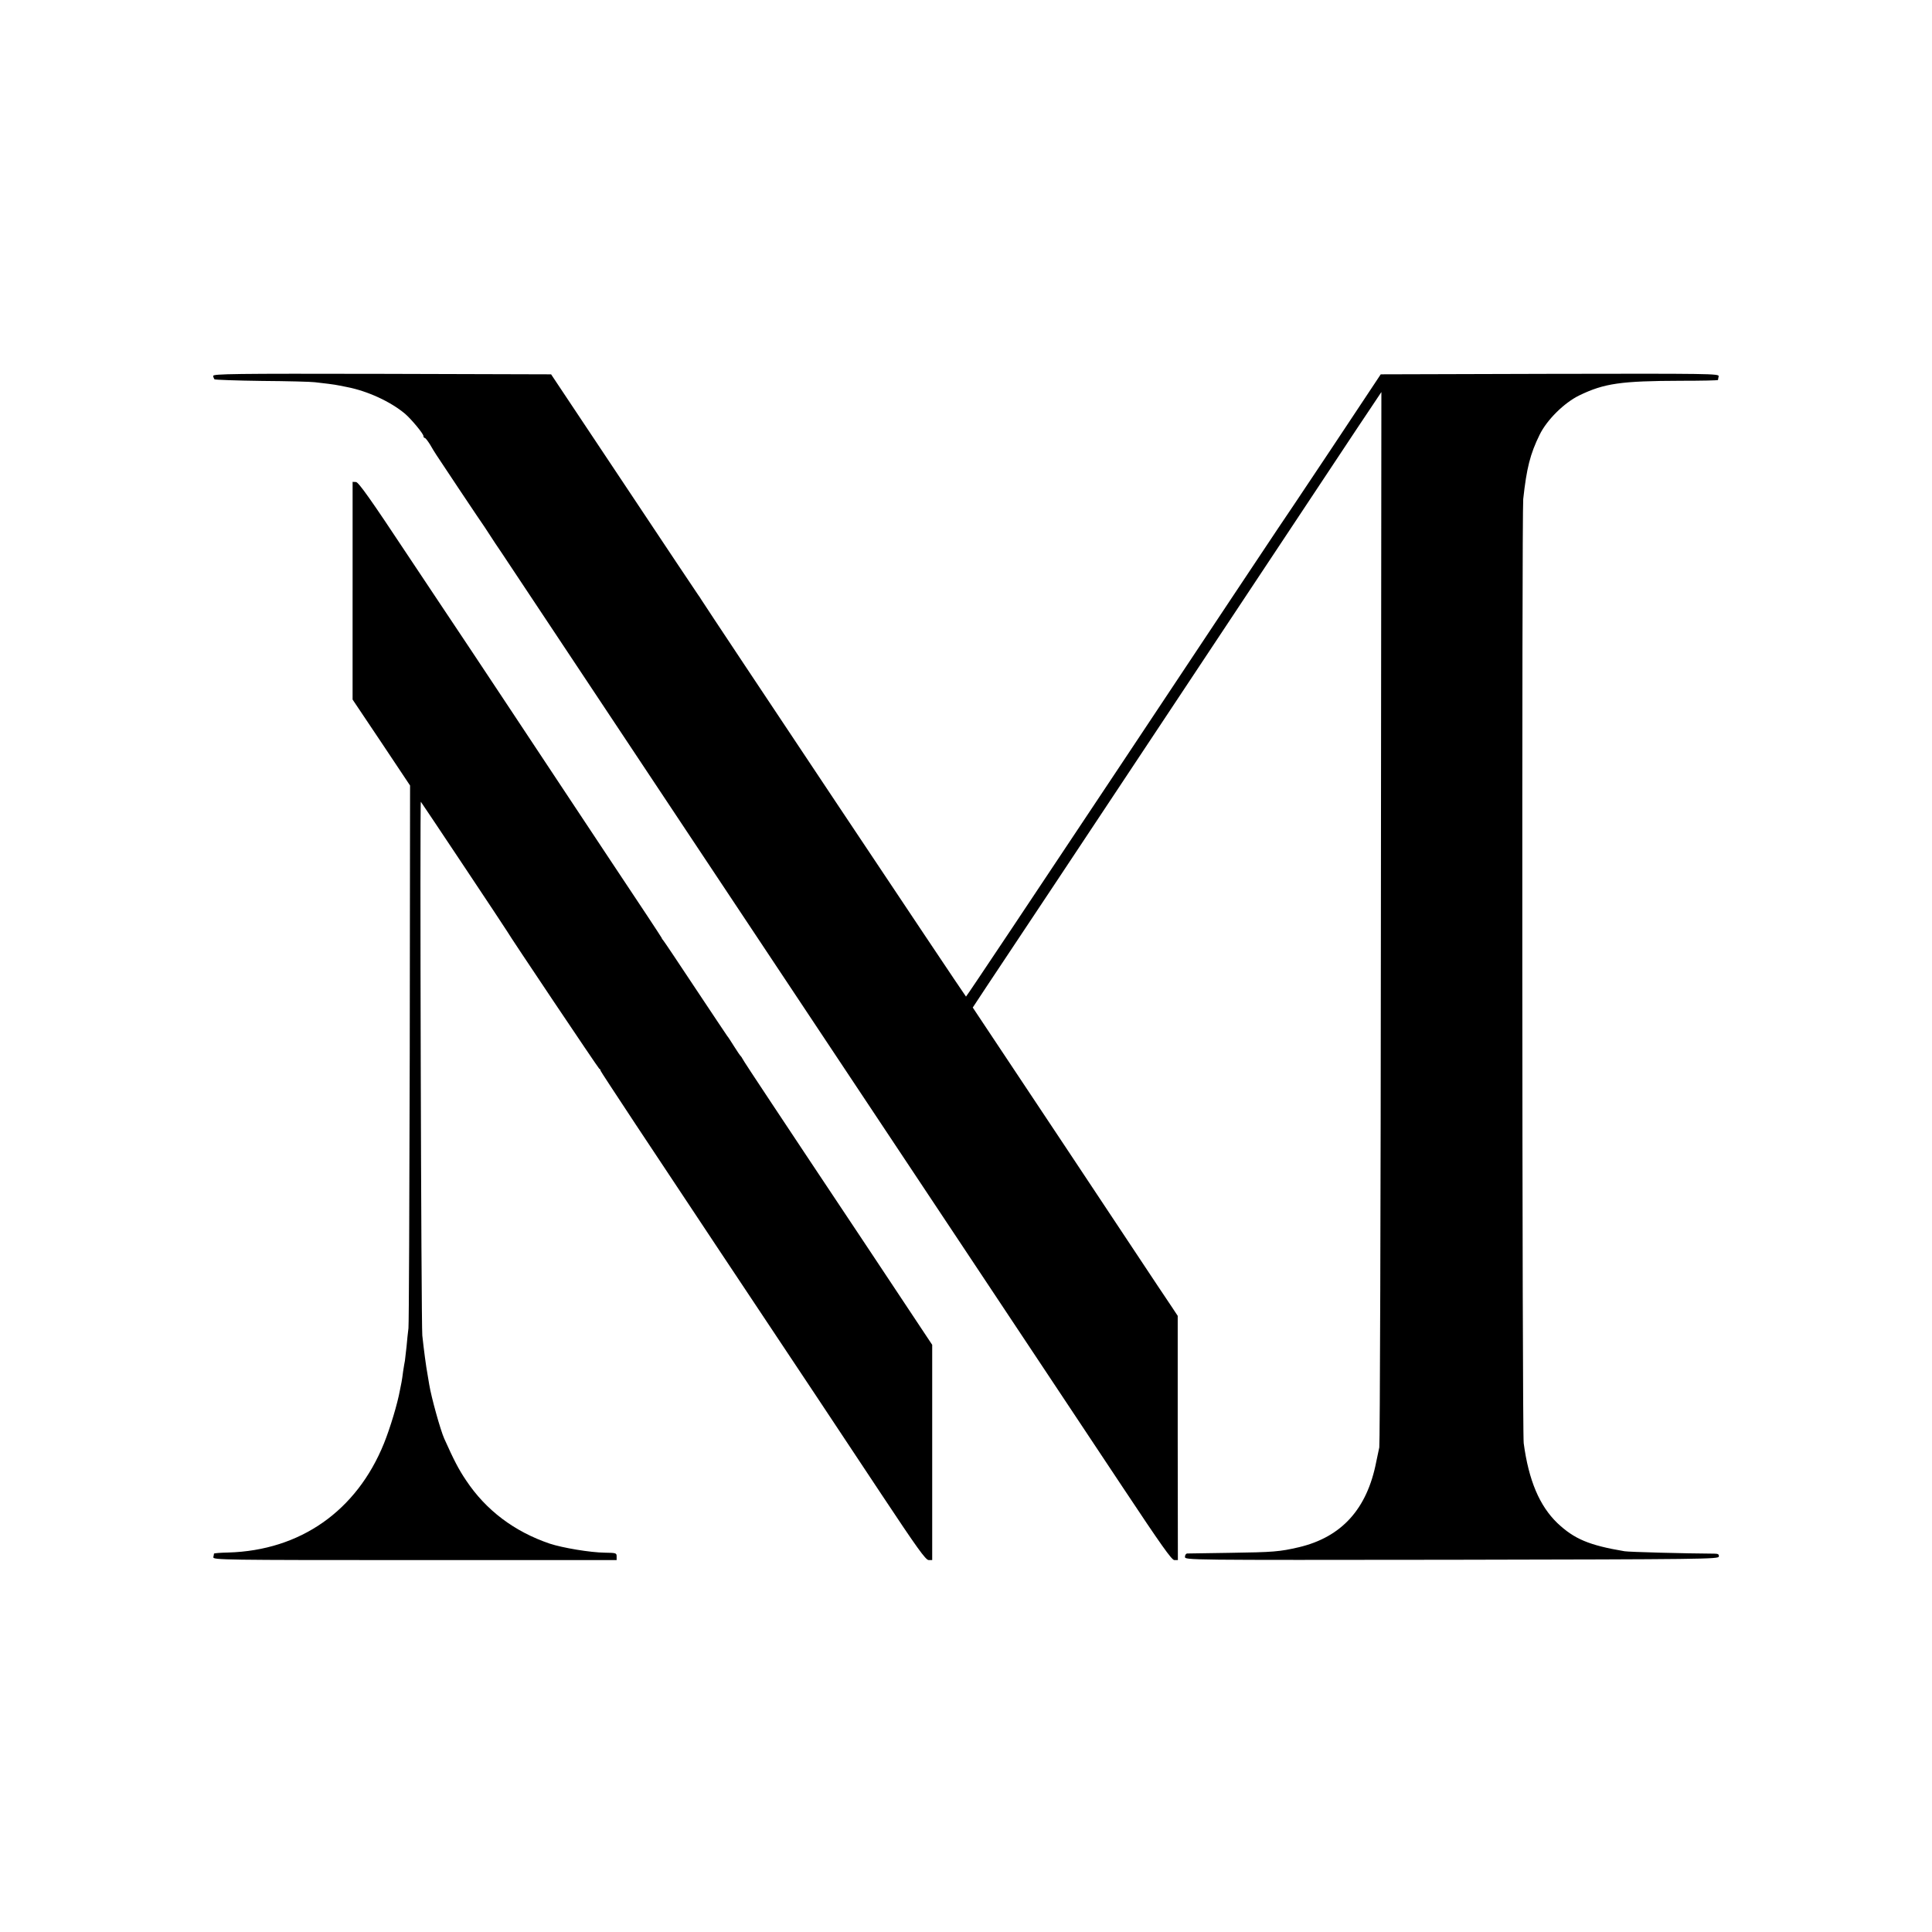 <?xml version="1.0" standalone="no"?>
<!DOCTYPE svg PUBLIC "-//W3C//DTD SVG 20010904//EN"
 "http://www.w3.org/TR/2001/REC-SVG-20010904/DTD/svg10.dtd">
<svg version="1.0" xmlns="http://www.w3.org/2000/svg"
 width="1200pt" height="1200pt" viewBox="0 0 1200 1200"
 preserveAspectRatio="xMidYMid meet">
<g transform="translate(0,1200) scale(0.1,-0.1)"
fill="#000000" stroke="none">
<path d="M1324 9665 c1 -8 5 -17 8 -21 4 -3 136 -8 295 -10 158 -1 306 -5 328
-8 22 -3 60 -7 85 -10 25 -3 56 -8 70 -11 14 -3 34 -7 45 -9 129 -25 272 -91
362 -167 39 -34 113 -123 113 -137 0 -7 4 -12 8 -12 5 0 19 -19 33 -41 13 -23
31 -52 39 -64 75 -113 225 -339 250 -375 17 -25 40 -58 51 -75 10 -16 40 -62
66 -101 27 -39 61 -91 77 -115 194 -293 1822 -2741 2801 -4214 395 -594 853
-1284 1018 -1532 239 -360 305 -453 321 -453 l22 0 -1 759 0 758 -35 53 c-46
68 23 -36 -646 972 l-592 890 87 132 c48 72 238 358 423 636 184 278 545 822
803 1210 459 692 1026 1546 1078 1625 15 22 54 81 87 130 l60 90 -3 -3260 c-1
-1793 -6 -3276 -10 -3295 -4 -19 -13 -60 -19 -90 -57 -293 -215 -467 -480
-530 -121 -28 -157 -31 -433 -35 -137 -2 -256 -4 -262 -4 -7 -1 -13 -10 -13
-21 0 -20 5 -20 1657 -18 1568 3 1656 4 1659 20 2 14 -5 18 -29 18 -179 1
-529 10 -557 15 -220 37 -312 76 -417 175 -111 107 -178 265 -209 496 -10 70
-12 5774 -3 5864 21 192 43 280 102 400 45 92 152 198 246 244 155 75 258 90
633 91 126 0 228 2 229 5 0 3 2 13 4 23 3 16 -50 17 -1048 15 l-1051 -3 -312
-470 c-172 -258 -319 -478 -326 -487 -7 -10 -445 -668 -973 -1463 -528 -794
-962 -1445 -965 -1445 -4 0 -1609 2408 -1645 2467 -5 9 -14 22 -18 27 -5 6
-212 317 -461 691 l-453 680 -1050 3 c-922 2 -1051 0 -1049 -13z"/>
<path d="M2190 8331 l0 -676 179 -267 178 -267 -2 -1663 c-2 -915 -5 -1683 -8
-1708 -3 -25 -9 -76 -12 -115 -4 -38 -9 -77 -10 -87 -2 -9 -7 -38 -11 -65 -3
-26 -8 -57 -10 -68 -2 -11 -7 -33 -10 -50 -15 -83 -60 -233 -99 -330 -170
-420 -520 -665 -967 -678 -49 -1 -88 -4 -89 -7 0 -3 -2 -13 -4 -22 -3 -17 62
-18 1251 -18 l1254 0 0 23 c0 21 -4 22 -73 23 -91 1 -263 30 -342 56 -221 75
-397 208 -520 393 -46 68 -75 124 -136 260 -24 54 -80 256 -93 335 -3 19 -8
46 -10 60 -10 54 -23 152 -33 245 -7 67 -16 3322 -9 3315 6 -7 530 -793 536
-805 14 -27 566 -850 572 -853 5 -2 8 -7 8 -12 0 -5 332 -507 738 -1117 406
-609 859 -1291 1007 -1515 221 -333 274 -407 293 -408 l22 0 0 668 0 669 -411
619 c-227 340 -491 738 -588 884 -97 146 -178 269 -180 275 -2 5 -7 12 -10 15
-4 3 -22 30 -41 60 -19 30 -38 60 -43 65 -4 6 -93 138 -197 295 -104 157 -193
290 -199 297 -6 7 -11 14 -11 17 0 2 -145 222 -322 487 -176 266 -460 693
-629 949 -170 256 -313 472 -319 480 -6 8 -145 218 -310 465 -227 343 -303
450 -319 451 l-21 1 0 -676z"/>
</g>
</svg>
